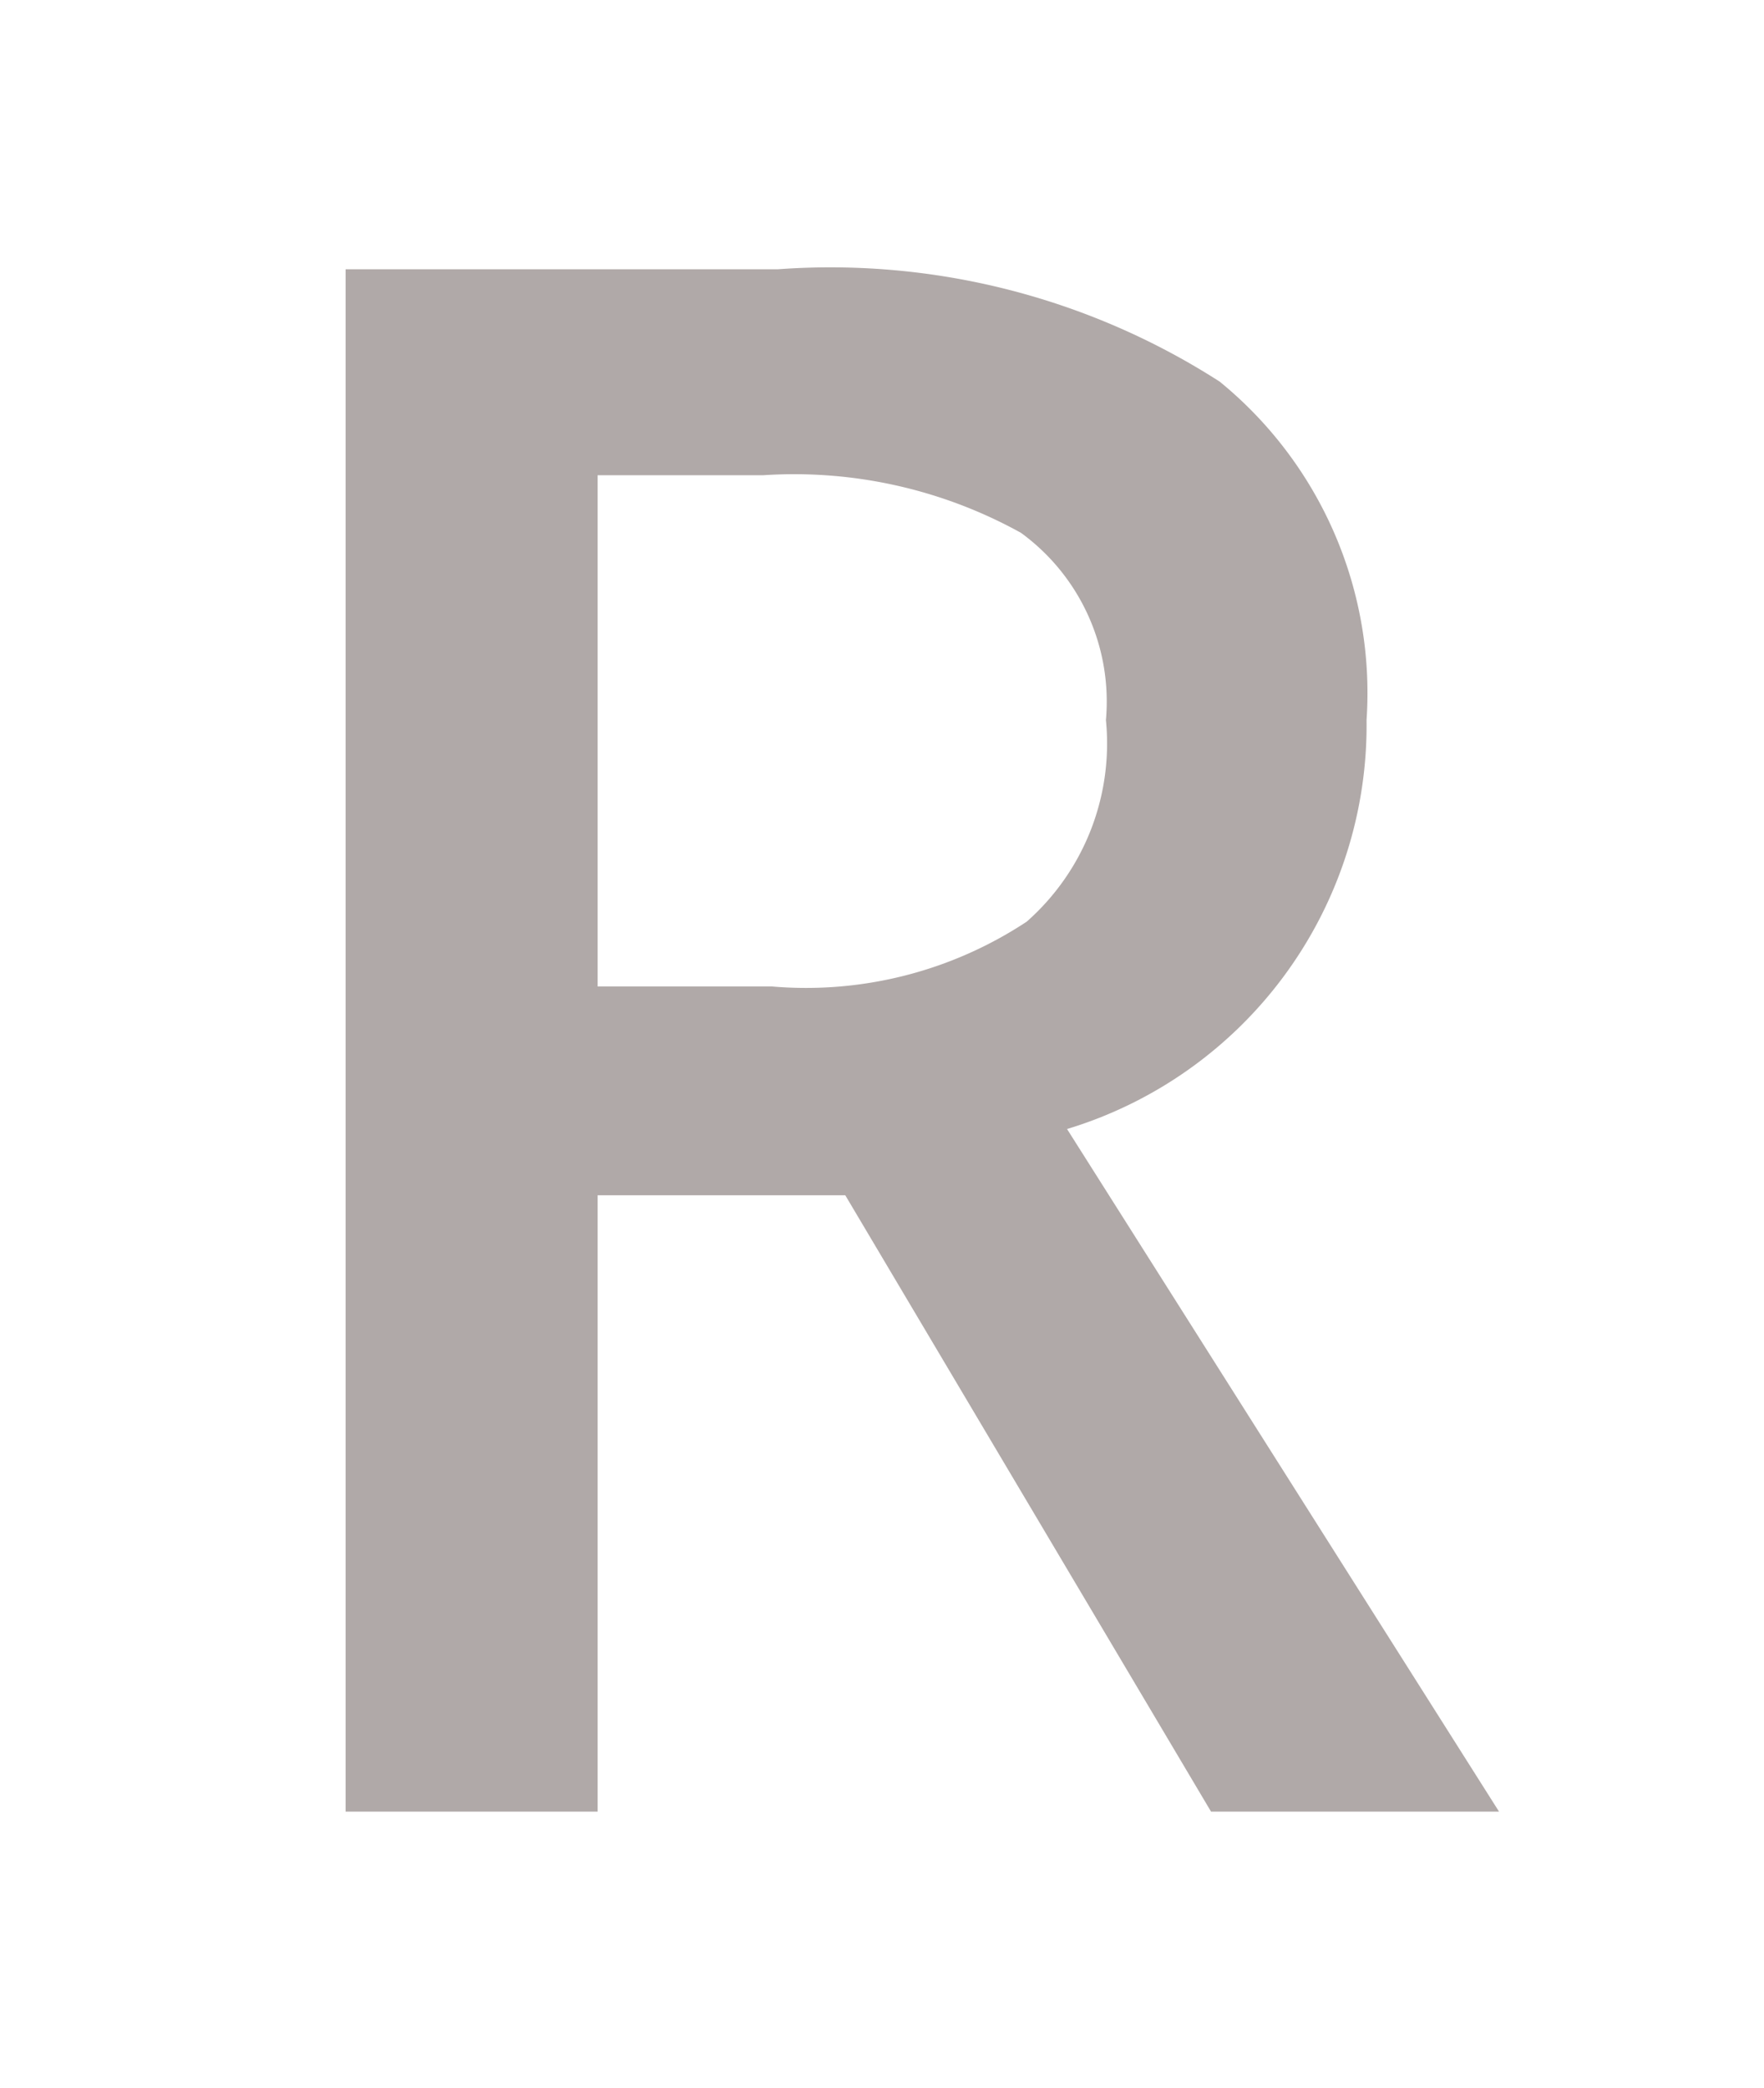 <svg id="Слой_1" data-name="Слой 1" xmlns="http://www.w3.org/2000/svg" viewBox="0 0 12.25 14.5"><defs><style>.cls-1{fill:#b0a9a8;}</style></defs><title>R</title><path class="cls-1" d="M4.15,8.3v4.28H2.4V1.87h3a5,5,0,0,1,3.07.78A2.79,2.79,0,0,1,9.49,5,2.93,2.93,0,0,1,7.41,7.84l3,4.74h-2L5.87,8.3Zm0-1.45H5.36A2.78,2.78,0,0,0,7.13,6.4,1.65,1.65,0,0,0,7.68,5a1.45,1.45,0,0,0-.59-1.3,3.25,3.25,0,0,0-1.79-.4H4.15Z"/></svg>